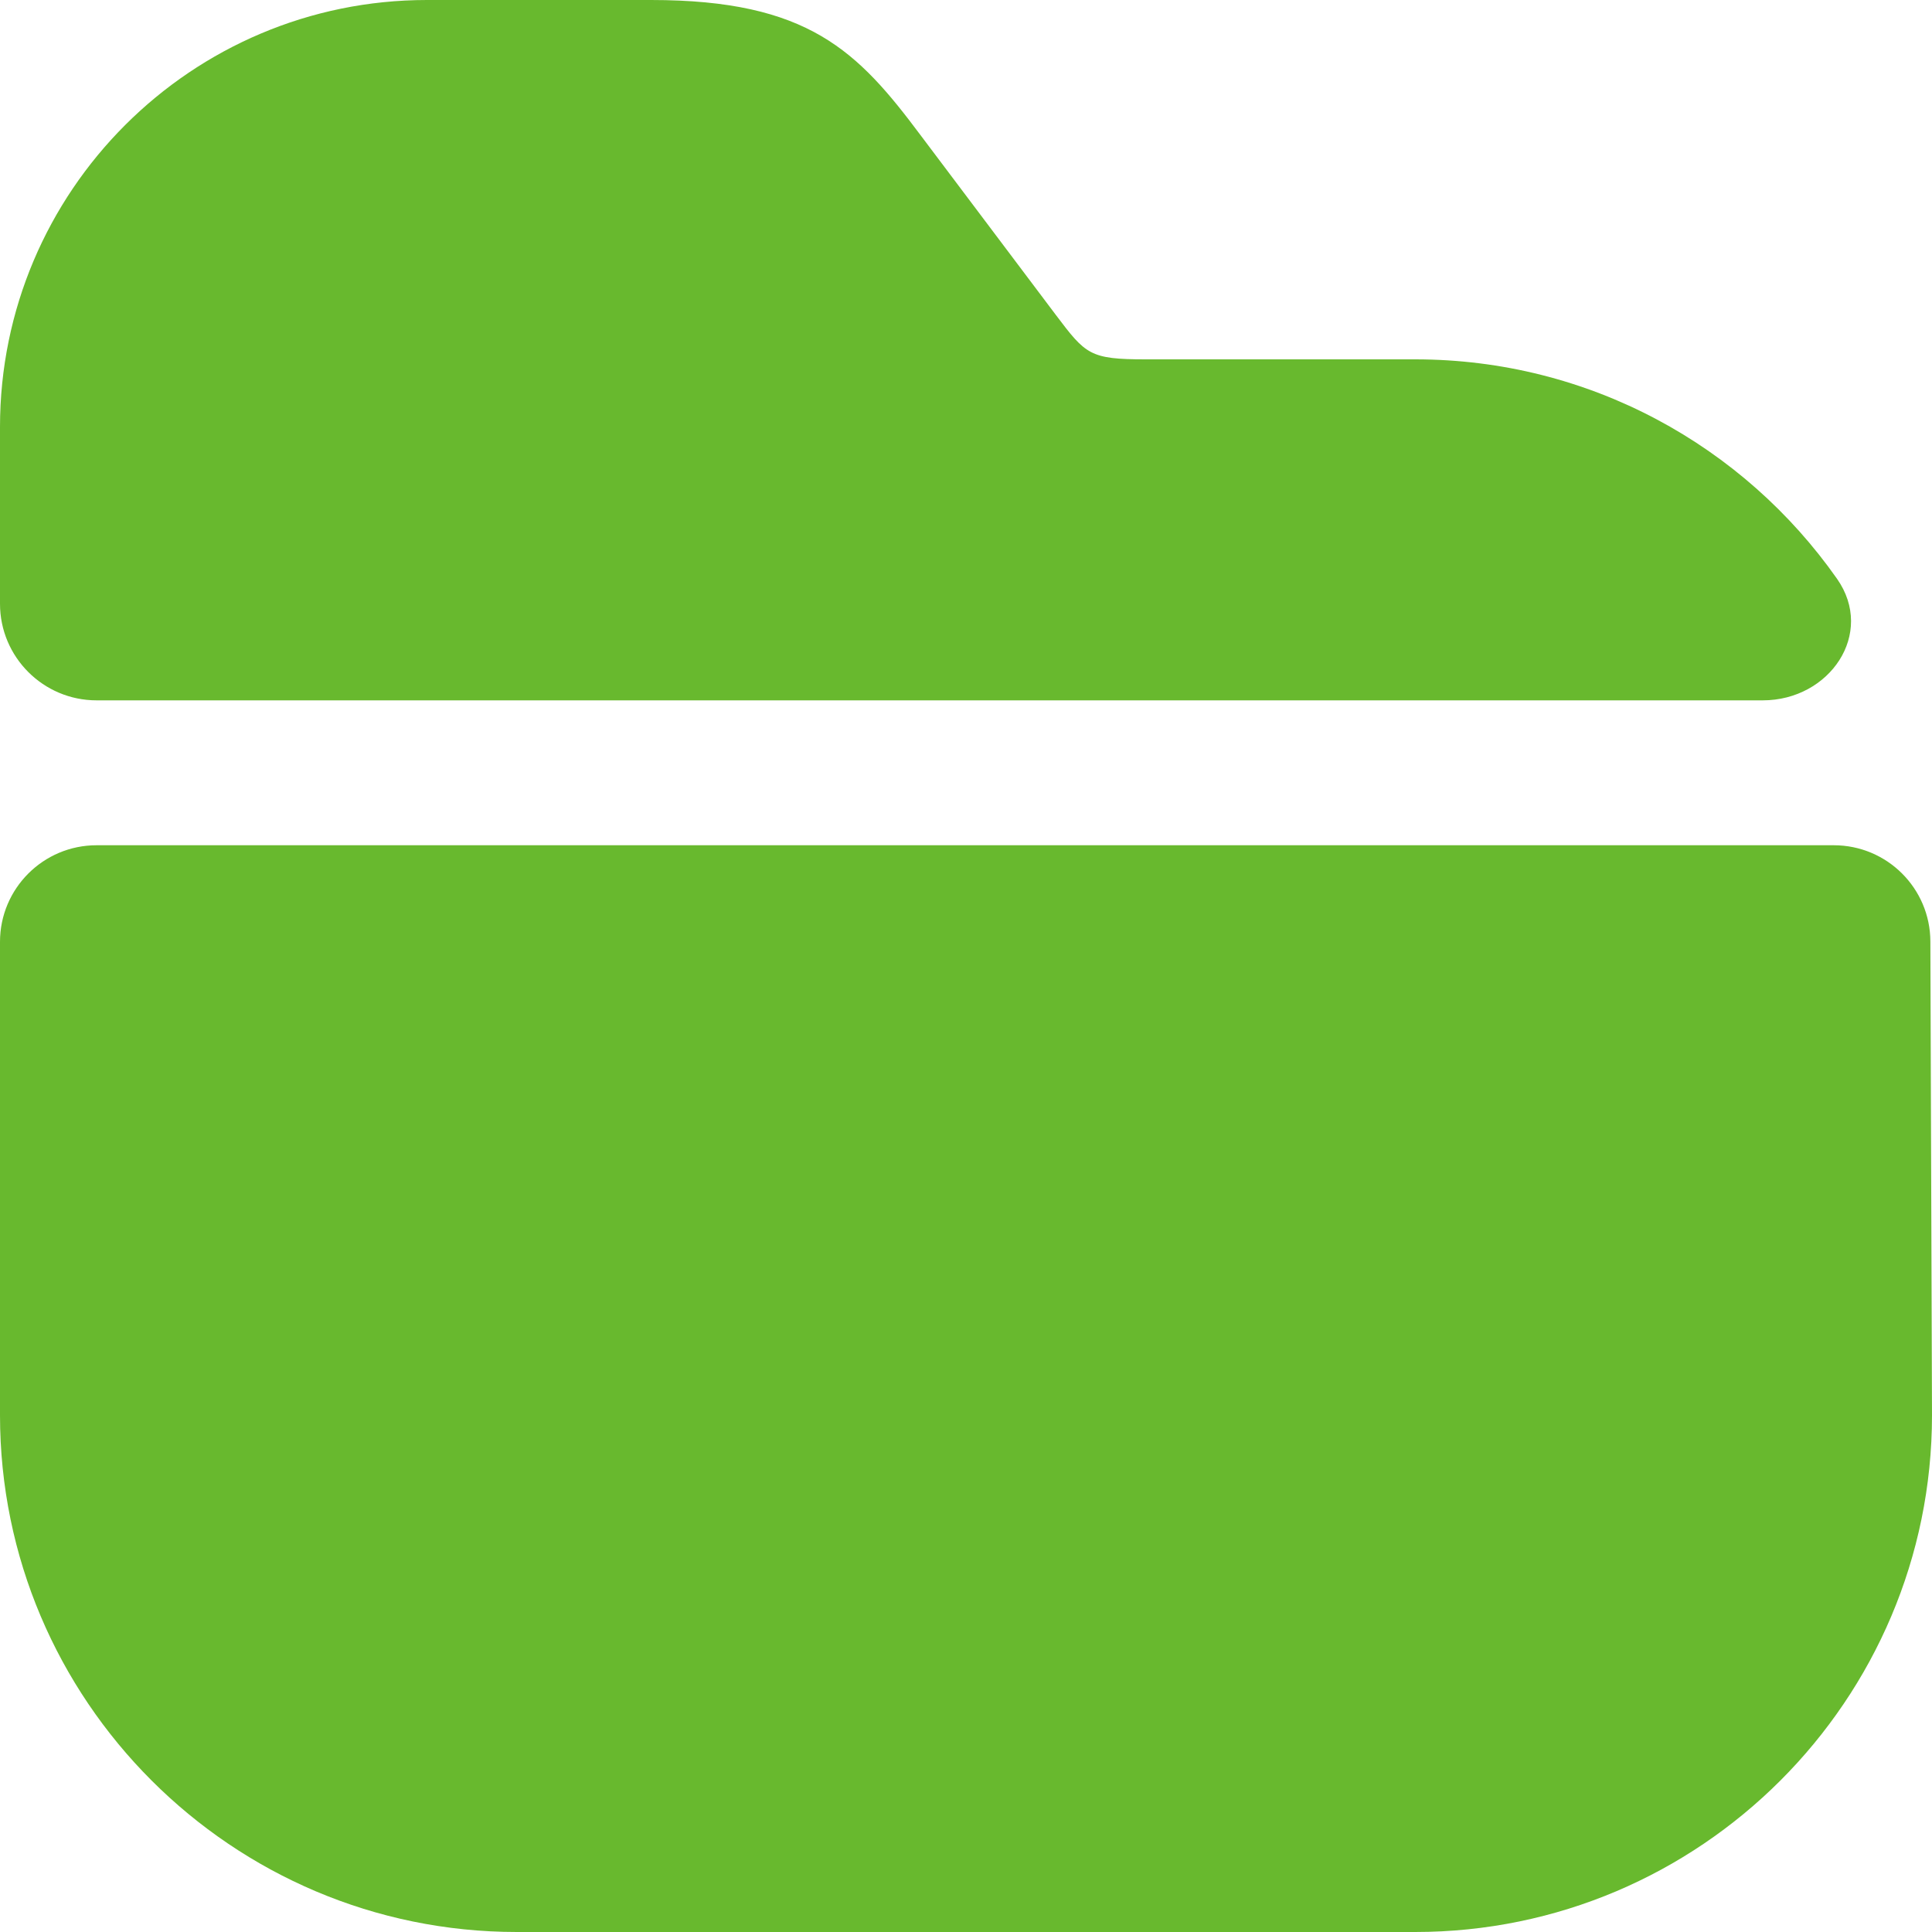 <svg width="38" height="38" viewBox="0 0 38 38" fill="none" xmlns="http://www.w3.org/2000/svg">
<path d="M36.132 11.384C36.888 12.461 35.987 13.775 34.672 13.775H1.9C0.851 13.775 0 12.924 0 11.875V8.398C0 3.762 3.762 0 8.398 0H12.806C15.903 0 16.872 1.007 18.107 2.66L20.767 6.194C21.356 6.973 21.432 7.068 22.534 7.068H27.835C31.264 7.068 34.298 8.772 36.132 11.384Z" fill="#68B92E"/>
<path d="M36.068 16.625C37.115 16.625 37.965 17.471 37.968 18.518L38 27.835C38 33.44 33.44 38 27.835 38H10.165C4.56 38 0 33.44 0 27.835V18.525C0 17.476 0.851 16.625 1.9 16.625L36.068 16.625Z" fill="#68B92E"/>
</svg>
